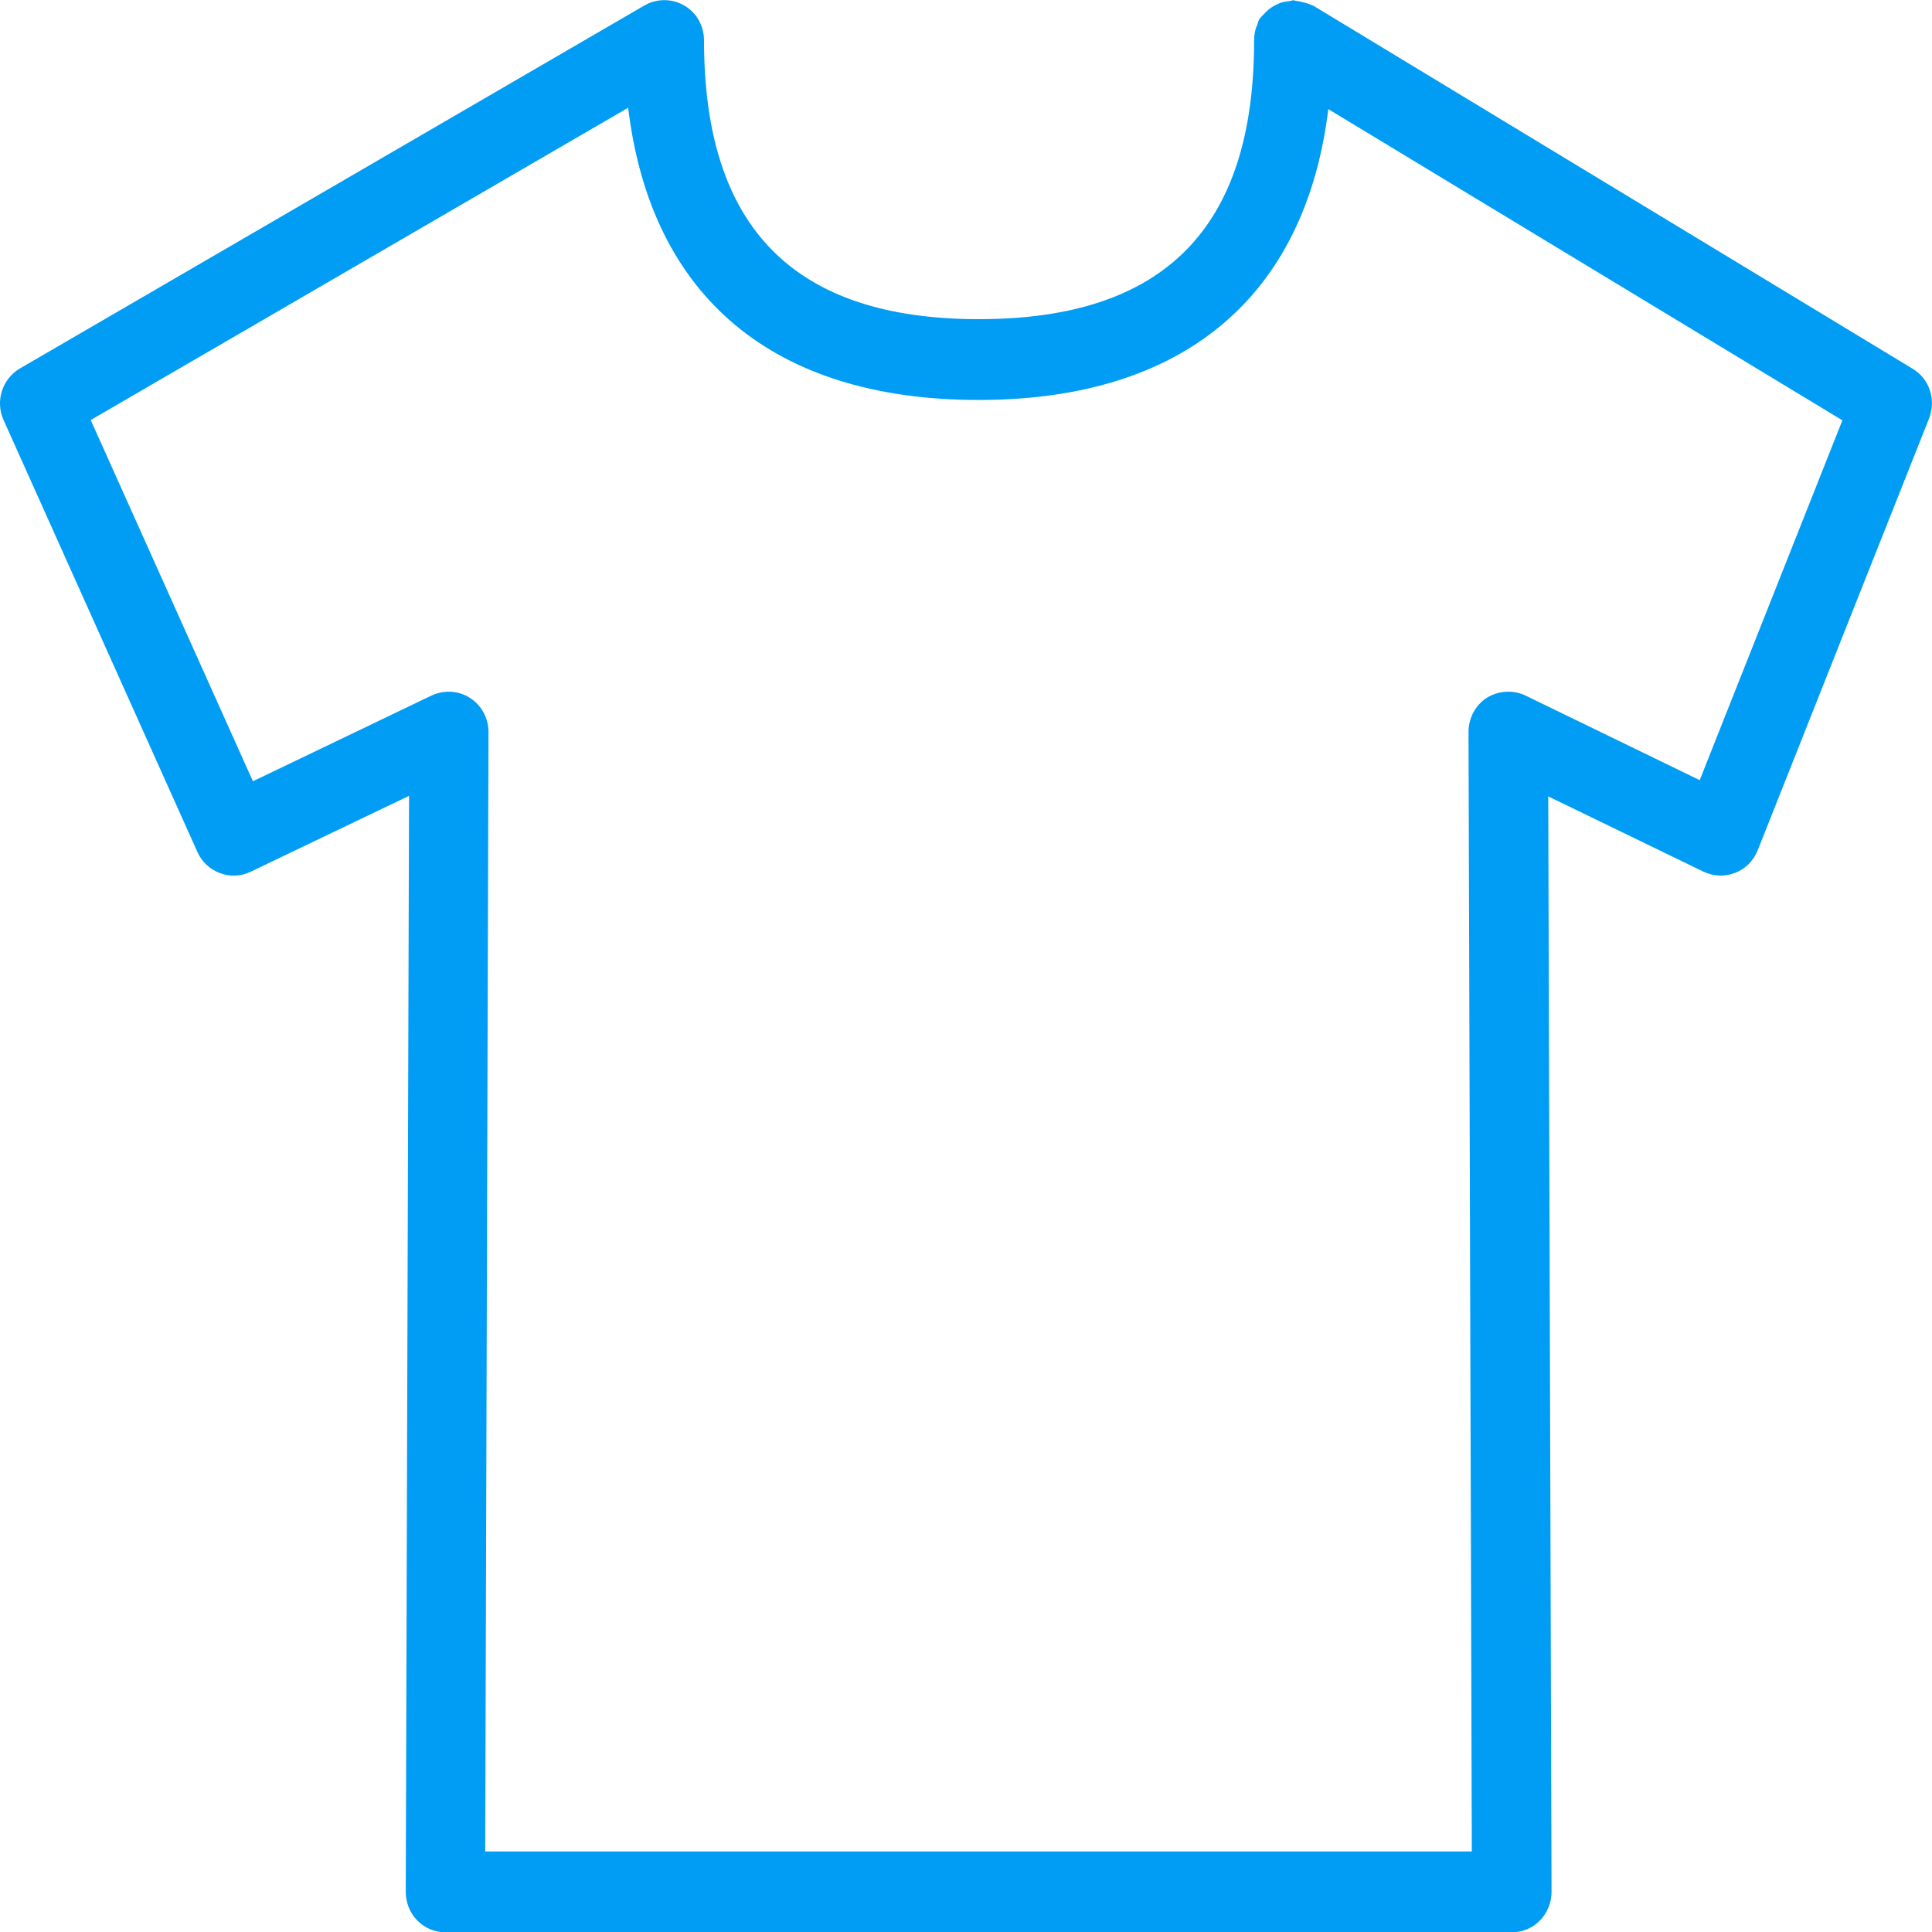 <?xml version="1.0" encoding="UTF-8"?>
<svg xmlns="http://www.w3.org/2000/svg" viewBox="0 0 702.8 702.8"><path fill="#019df4" fill-rule="evenodd" d="M618.3 283.8L554.9 253c-4.5-2.1-9.7-1.8-14 .8-4.2 2.7-6.7 7.4-6.7 12.5l1.2 407.2H176.5l1.2-407.2c0-5-2.5-9.7-6.7-12.4-4.2-2.7-9.4-3-14-.9l-65 31.2-59-131.4L228.5 39.2c8.3 68.8 52.8 106.3 127.5 106.3 74.5 0 118.8-37.5 127.2-105.8l187 113.2-51.9 130.9zm77.4-149.7L477.8 2.1c-.1-.1-.3-.1-.4-.1-1.1-.6-2.2-.9-3.5-1.2-.8-.2-1.6-.4-2.5-.5-.3 0-.5-.2-.8-.2-.5 0-.9.2-1.4.3-1.2.1-2.4.3-3.6.7-.5.2-.9.4-1.3.6-1.3.6-2.5 1.4-3.6 2.5-.2.1-.4.4-.6.6-.7.8-1.6 1.4-2.1 2.4-.3.6-.4 1.1-.6 1.7 0 .1-.1.2-.1.2-.8 1.8-1.1 3.7-1.1 5.7 0 68.2-32.7 101.3-100.1 101.3-67.3 0-100-33.2-100-101.4 0-5.3-2.7-10.1-7.2-12.7-4.5-2.6-10-2.6-14.5 0L7.3 134c-6.5 3.8-9.1 11.9-6 18.8l70.5 157.1c1.6 3.6 4.5 6.3 8.2 7.7 3.6 1.4 7.7 1.2 11.2-.5l57.6-27.6-1.2 398.7c0 3.9 1.5 7.7 4.2 10.4 2.7 2.8 6.4 4.3 10.2 4.3h388c3.8 0 7.5-1.5 10.2-4.3 2.7-2.8 4.2-6.5 4.2-10.4l-1.2-398.5 56.5 27.4c3.6 1.7 7.7 1.9 11.5.4 3.7-1.4 6.7-4.4 8.2-8.2l62.3-157c2.7-6.9.2-14.5-6-18.2z" clip-rule="evenodd" style="fill: #019df4;"/></svg>
